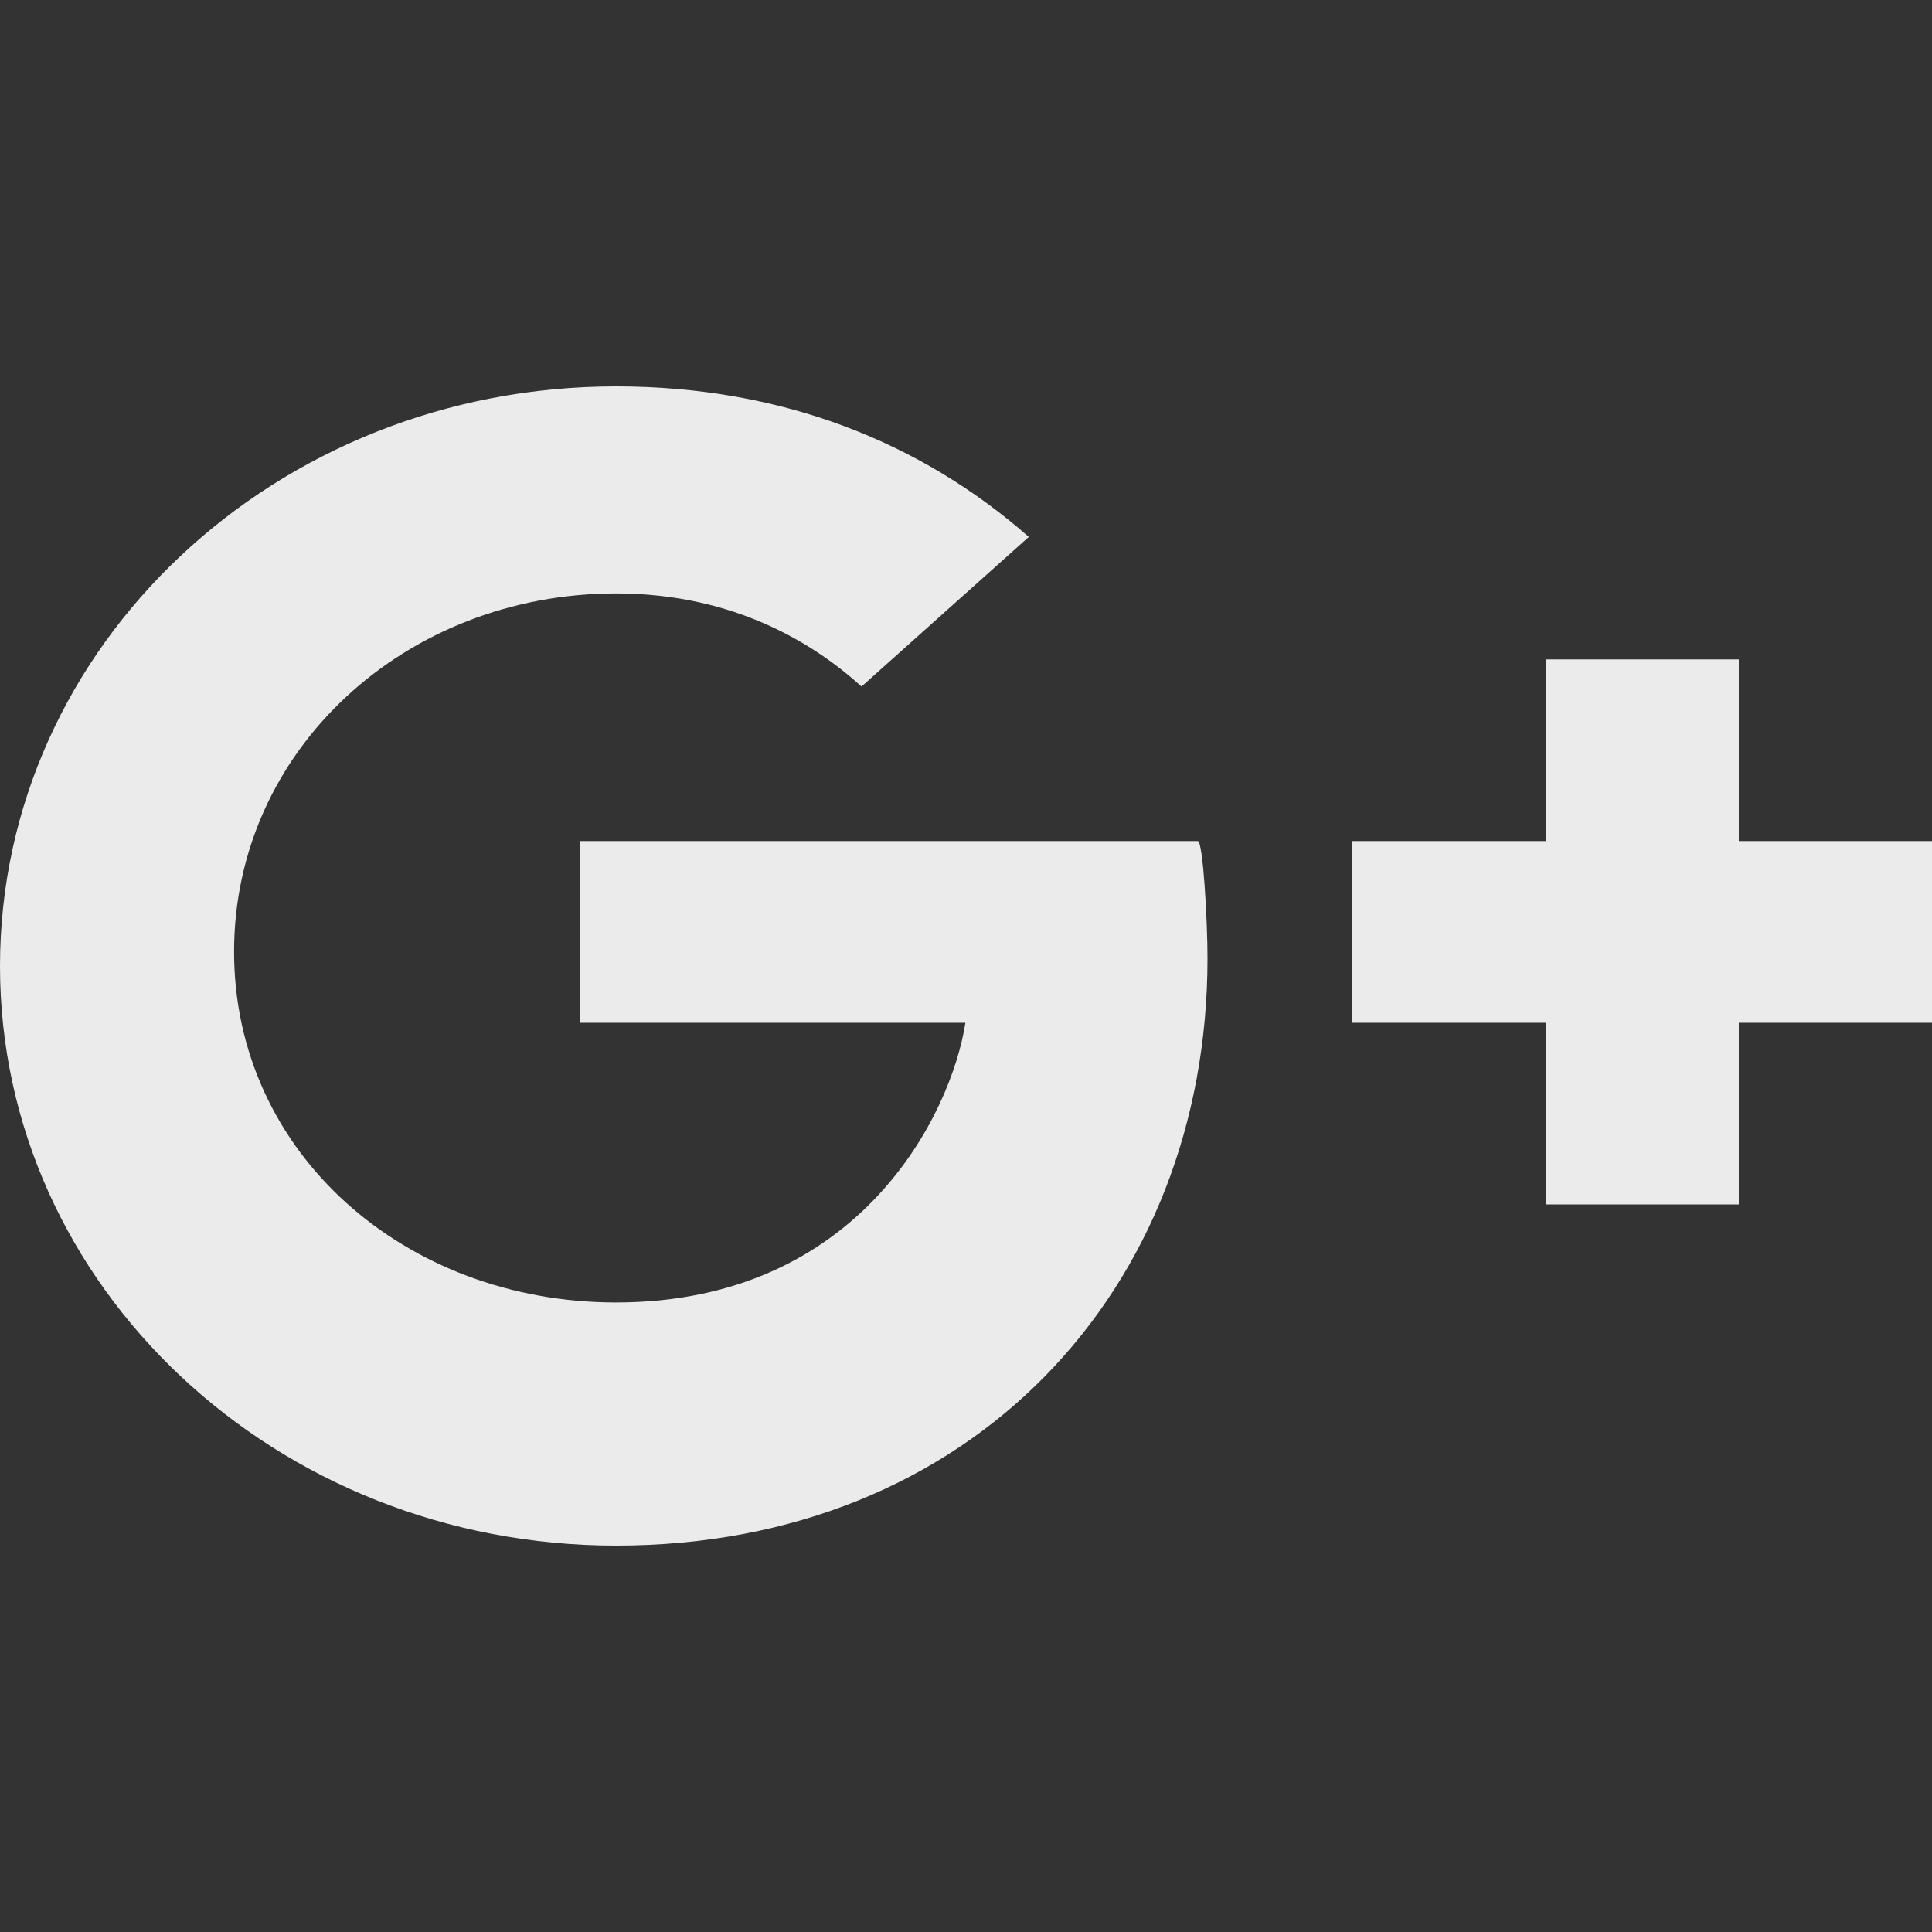 <!-- Generated by IcoMoon.io -->
<svg version="1.1" xmlns="http://www.w3.org/2000/svg" width="32" height="32" viewBox="0 0 32 32">
<rect x="0" y="0" width="32" height="32" fill="#333333" stroke="none"/>
<title>as-google_plus-</title>
<path fill="#ebebeb" d="M28.8 13.931v-3.009h-3.2v3.009h-3.2v3.009h3.2v3.009h3.2v-3.009h3.2v-3.009h-3.2zM19.84 13.931c0.086 0 0.16 1.312 0.16 1.942 0 5.482-3.907 9.727-9.797 9.727-5.64 0-10.203-4.295-10.203-9.598 0-5.304 4.563-9.602 10.203-9.602 2.755 0 5.059 0.93 6.837 2.493l-2.77 2.478c-0.757-0.686-2.085-1.542-4.067-1.542-3.483 0-6.326 2.589-6.326 5.933s2.843 5.811 6.326 5.811c4.038 0 5.555-3.129 5.787-4.633h-6.39v-3.009h10.24z"></path>
</svg>
